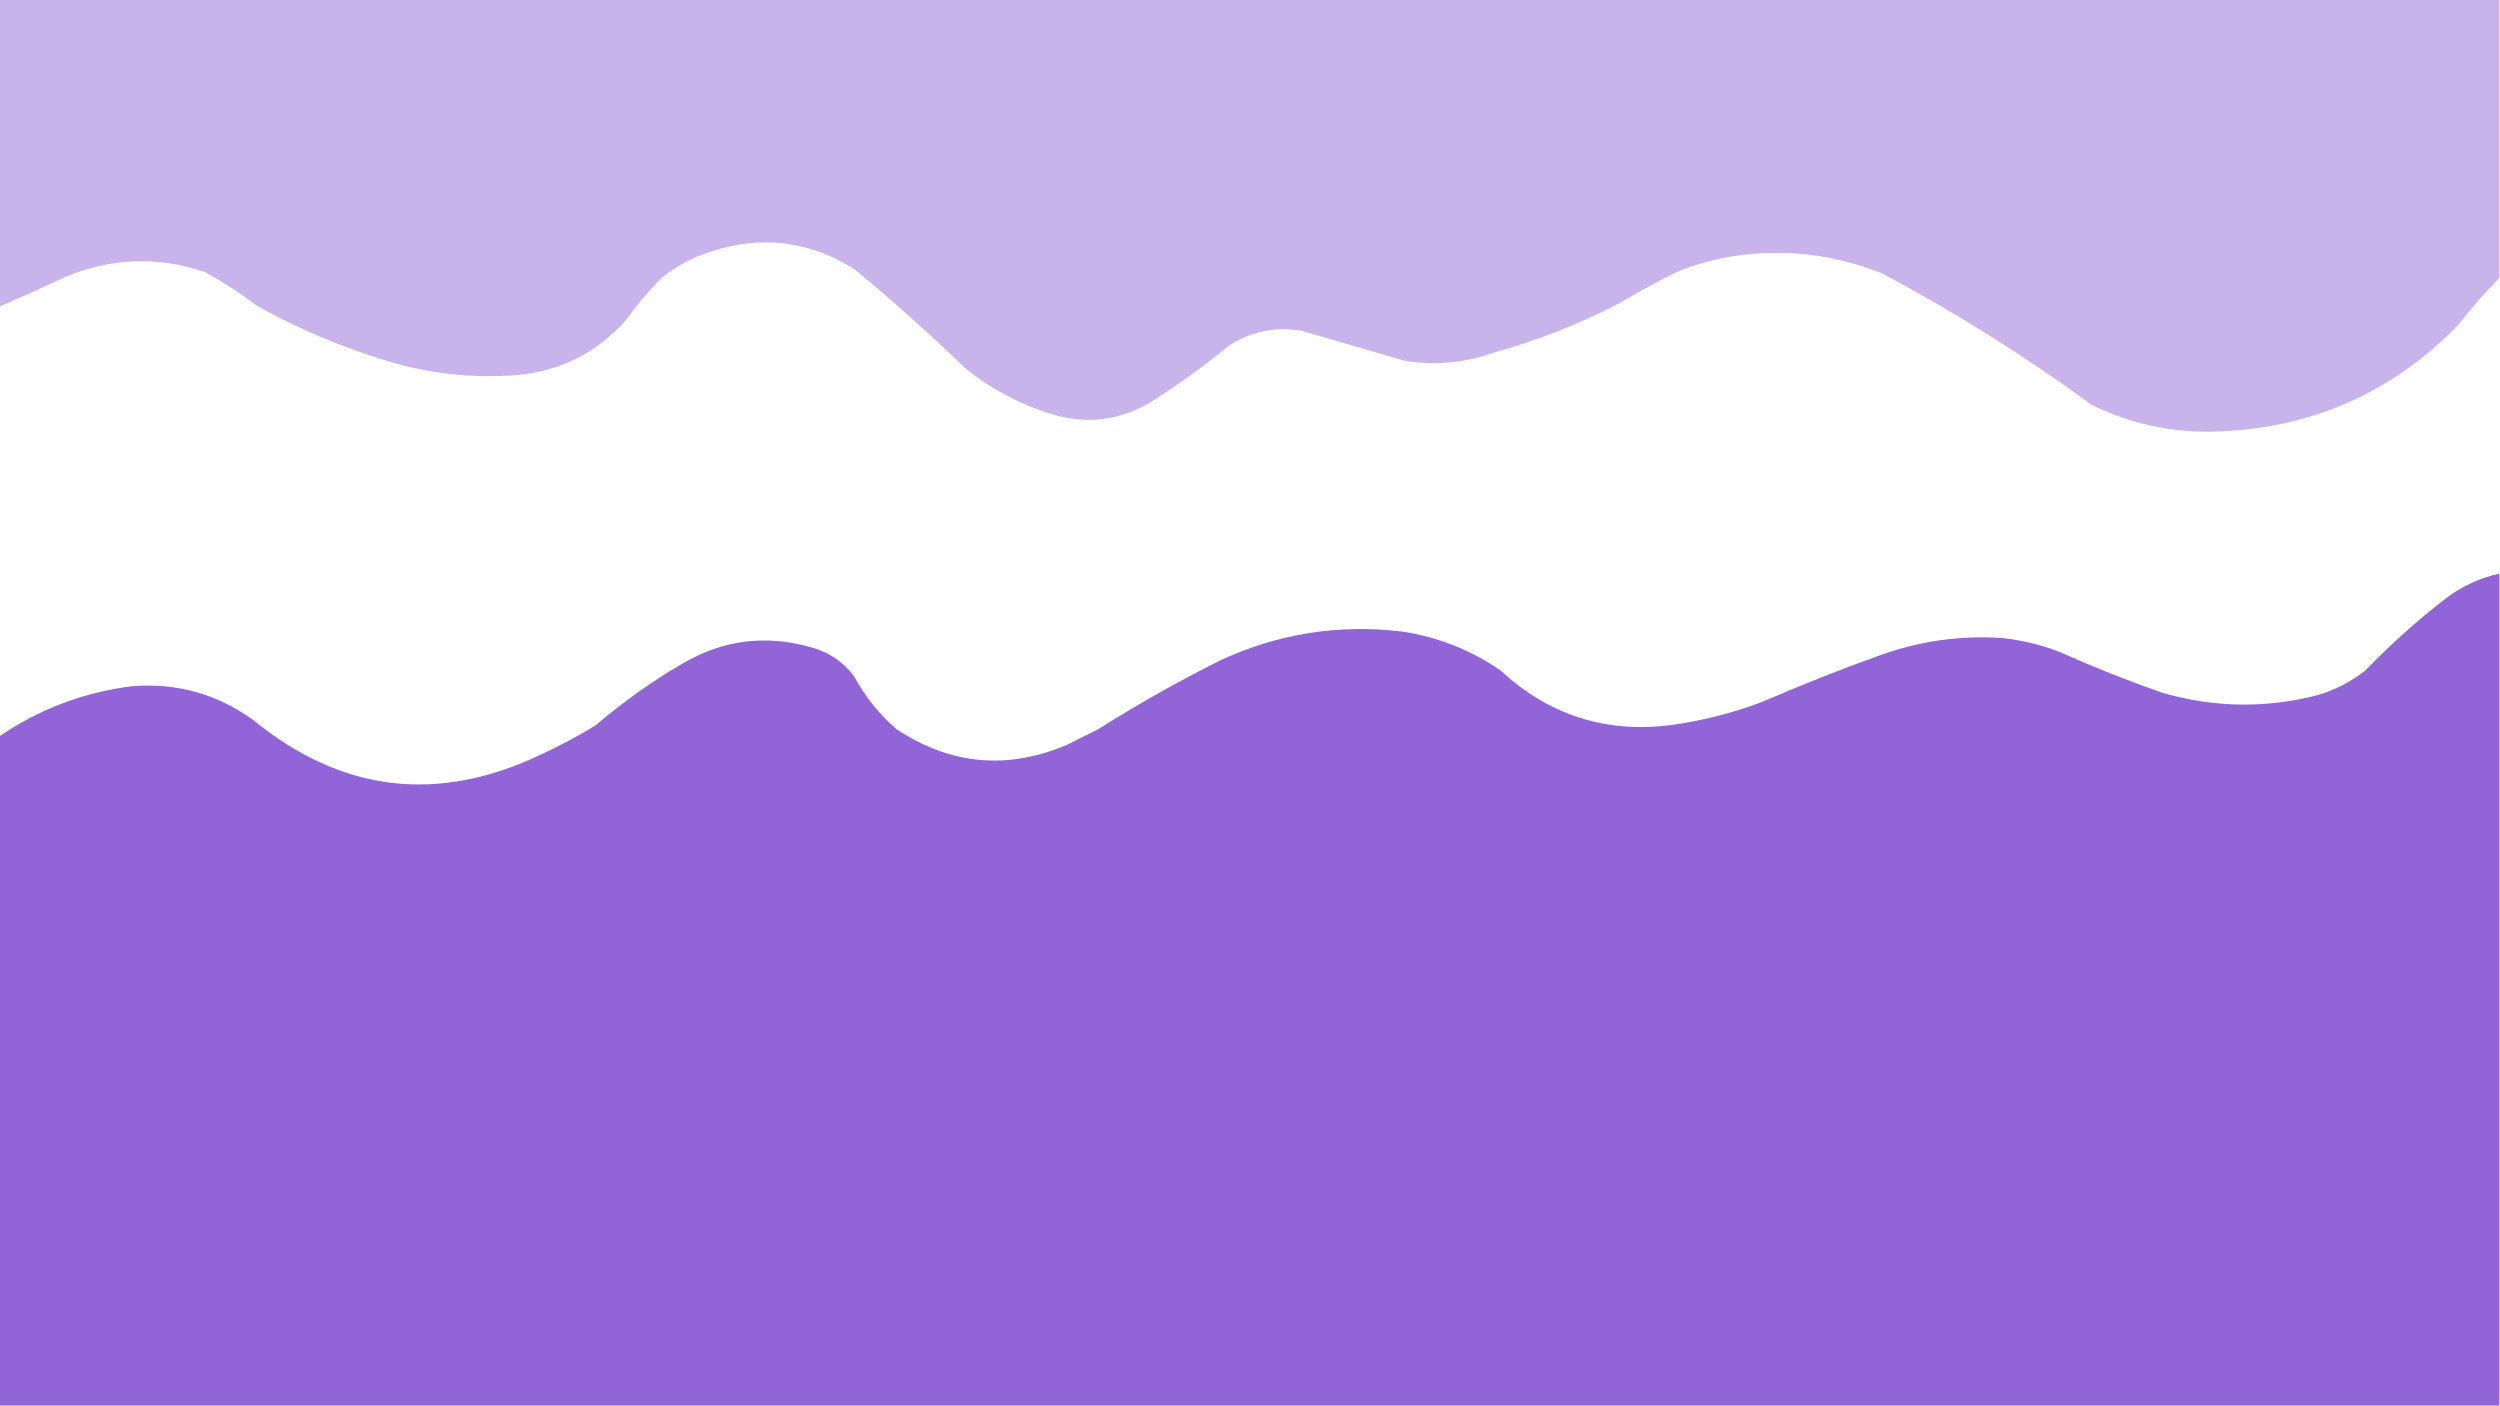 <?xml version="1.0" encoding="UTF-8"?>
<!DOCTYPE svg PUBLIC "-//W3C//DTD SVG 1.1//EN" "http://www.w3.org/Graphics/SVG/1.1/DTD/svg11.dtd">
<svg xmlns="http://www.w3.org/2000/svg" version="1.1" width="1920px" height="1080px" style="shape-rendering:geometricPrecision; text-rendering:geometricPrecision; image-rendering:optimizeQuality; fill-rule:evenodd; clip-rule:evenodd" xmlns:xlink="http://www.w3.org/1999/xlink">
<g><path style="opacity:0.486" fill="#9164d7" d="M -0.5,-0.5 C 639.5,-0.5 1279.5,-0.5 1919.5,-0.5C 1919.5,70.833 1919.5,142.167 1919.5,213.5C 1908.31,224.866 1897.81,236.866 1888,249.5C 1836.24,302.616 1773.07,329.95 1698.5,331.5C 1666.16,332 1635.49,325.166 1606.5,311C 1555.36,273.581 1501.69,239.914 1445.5,210C 1408.07,195.063 1369.4,190.73 1329.5,197C 1315.06,199.445 1301.06,203.445 1287.5,209C 1272.51,216.492 1257.85,224.492 1243.5,233C 1212.51,248.999 1180.18,261.665 1146.5,271C 1124.3,278.875 1101.63,280.875 1078.5,277C 1052.17,269.333 1025.83,261.667 999.5,254C 979.76,250.748 961.427,254.415 944.5,265C 925.05,280.892 904.717,295.558 883.5,309C 859.51,323.141 834.177,326.141 807.5,318C 783.154,310.497 761.154,298.83 741.5,283C 714.109,256.494 685.775,231.161 656.5,207C 622.176,185.146 585.509,180.48 546.5,193C 532.068,197.454 519.068,204.454 507.5,214C 497.834,223.852 489.001,234.352 481,245.5C 458.881,270.644 431.047,284.81 397.5,288C 362.067,290.878 327.401,286.878 293.5,276C 260.039,265.628 228.039,251.962 197.5,235C 184.849,225.337 171.515,216.671 157.5,209C 121.03,196.636 85.03,197.969 49.5,213C 32.93,220.786 16.264,228.286 -0.5,235.5C -0.5,156.833 -0.5,78.167 -0.5,-0.5 Z"/></g>
<g><path style="opacity:1" fill="#9164d7" d="M 1919.5,440.5 C 1919.5,653.5 1919.5,866.5 1919.5,1079.5C 1279.5,1079.5 639.5,1079.5 -0.5,1079.5C -0.5,908.167 -0.5,736.833 -0.5,565.5C 30.344,544.494 64.344,531.66 101.5,527C 135.792,524.32 166.792,532.987 194.5,553C 262.684,608.69 336.684,617.356 416.5,579C 430.644,572.43 444.311,565.097 457.5,557C 478.109,539.392 500.109,523.726 523.5,510C 554.666,491.501 587.666,487.167 622.5,497C 636.314,500.65 647.481,508.15 656,519.5C 664.333,534.997 675.167,548.497 688.5,560C 729.993,587.478 773.66,591.478 819.5,572C 827.5,568 835.5,564 843.5,560C 873.861,540.814 905.194,523.147 937.5,507C 981.773,486.565 1028.11,479.232 1076.5,485C 1104.22,489.126 1129.56,499.126 1152.5,515C 1189.22,549.018 1232.56,563.018 1282.5,557C 1306.85,553.663 1330.51,547.663 1353.5,539C 1383.44,526.021 1413.77,514.021 1444.5,503C 1474.62,492.258 1505.62,487.925 1537.5,490C 1553,491.633 1568,495.299 1582.5,501C 1608.06,512.447 1634.06,522.78 1660.5,532C 1700.03,543.451 1739.69,544.118 1779.5,534C 1793.12,530.025 1805.45,523.692 1816.5,515C 1835.31,495.519 1855.31,477.519 1876.5,461C 1889.27,450.949 1903.6,444.115 1919.5,440.5 Z"/></g>
</svg>
